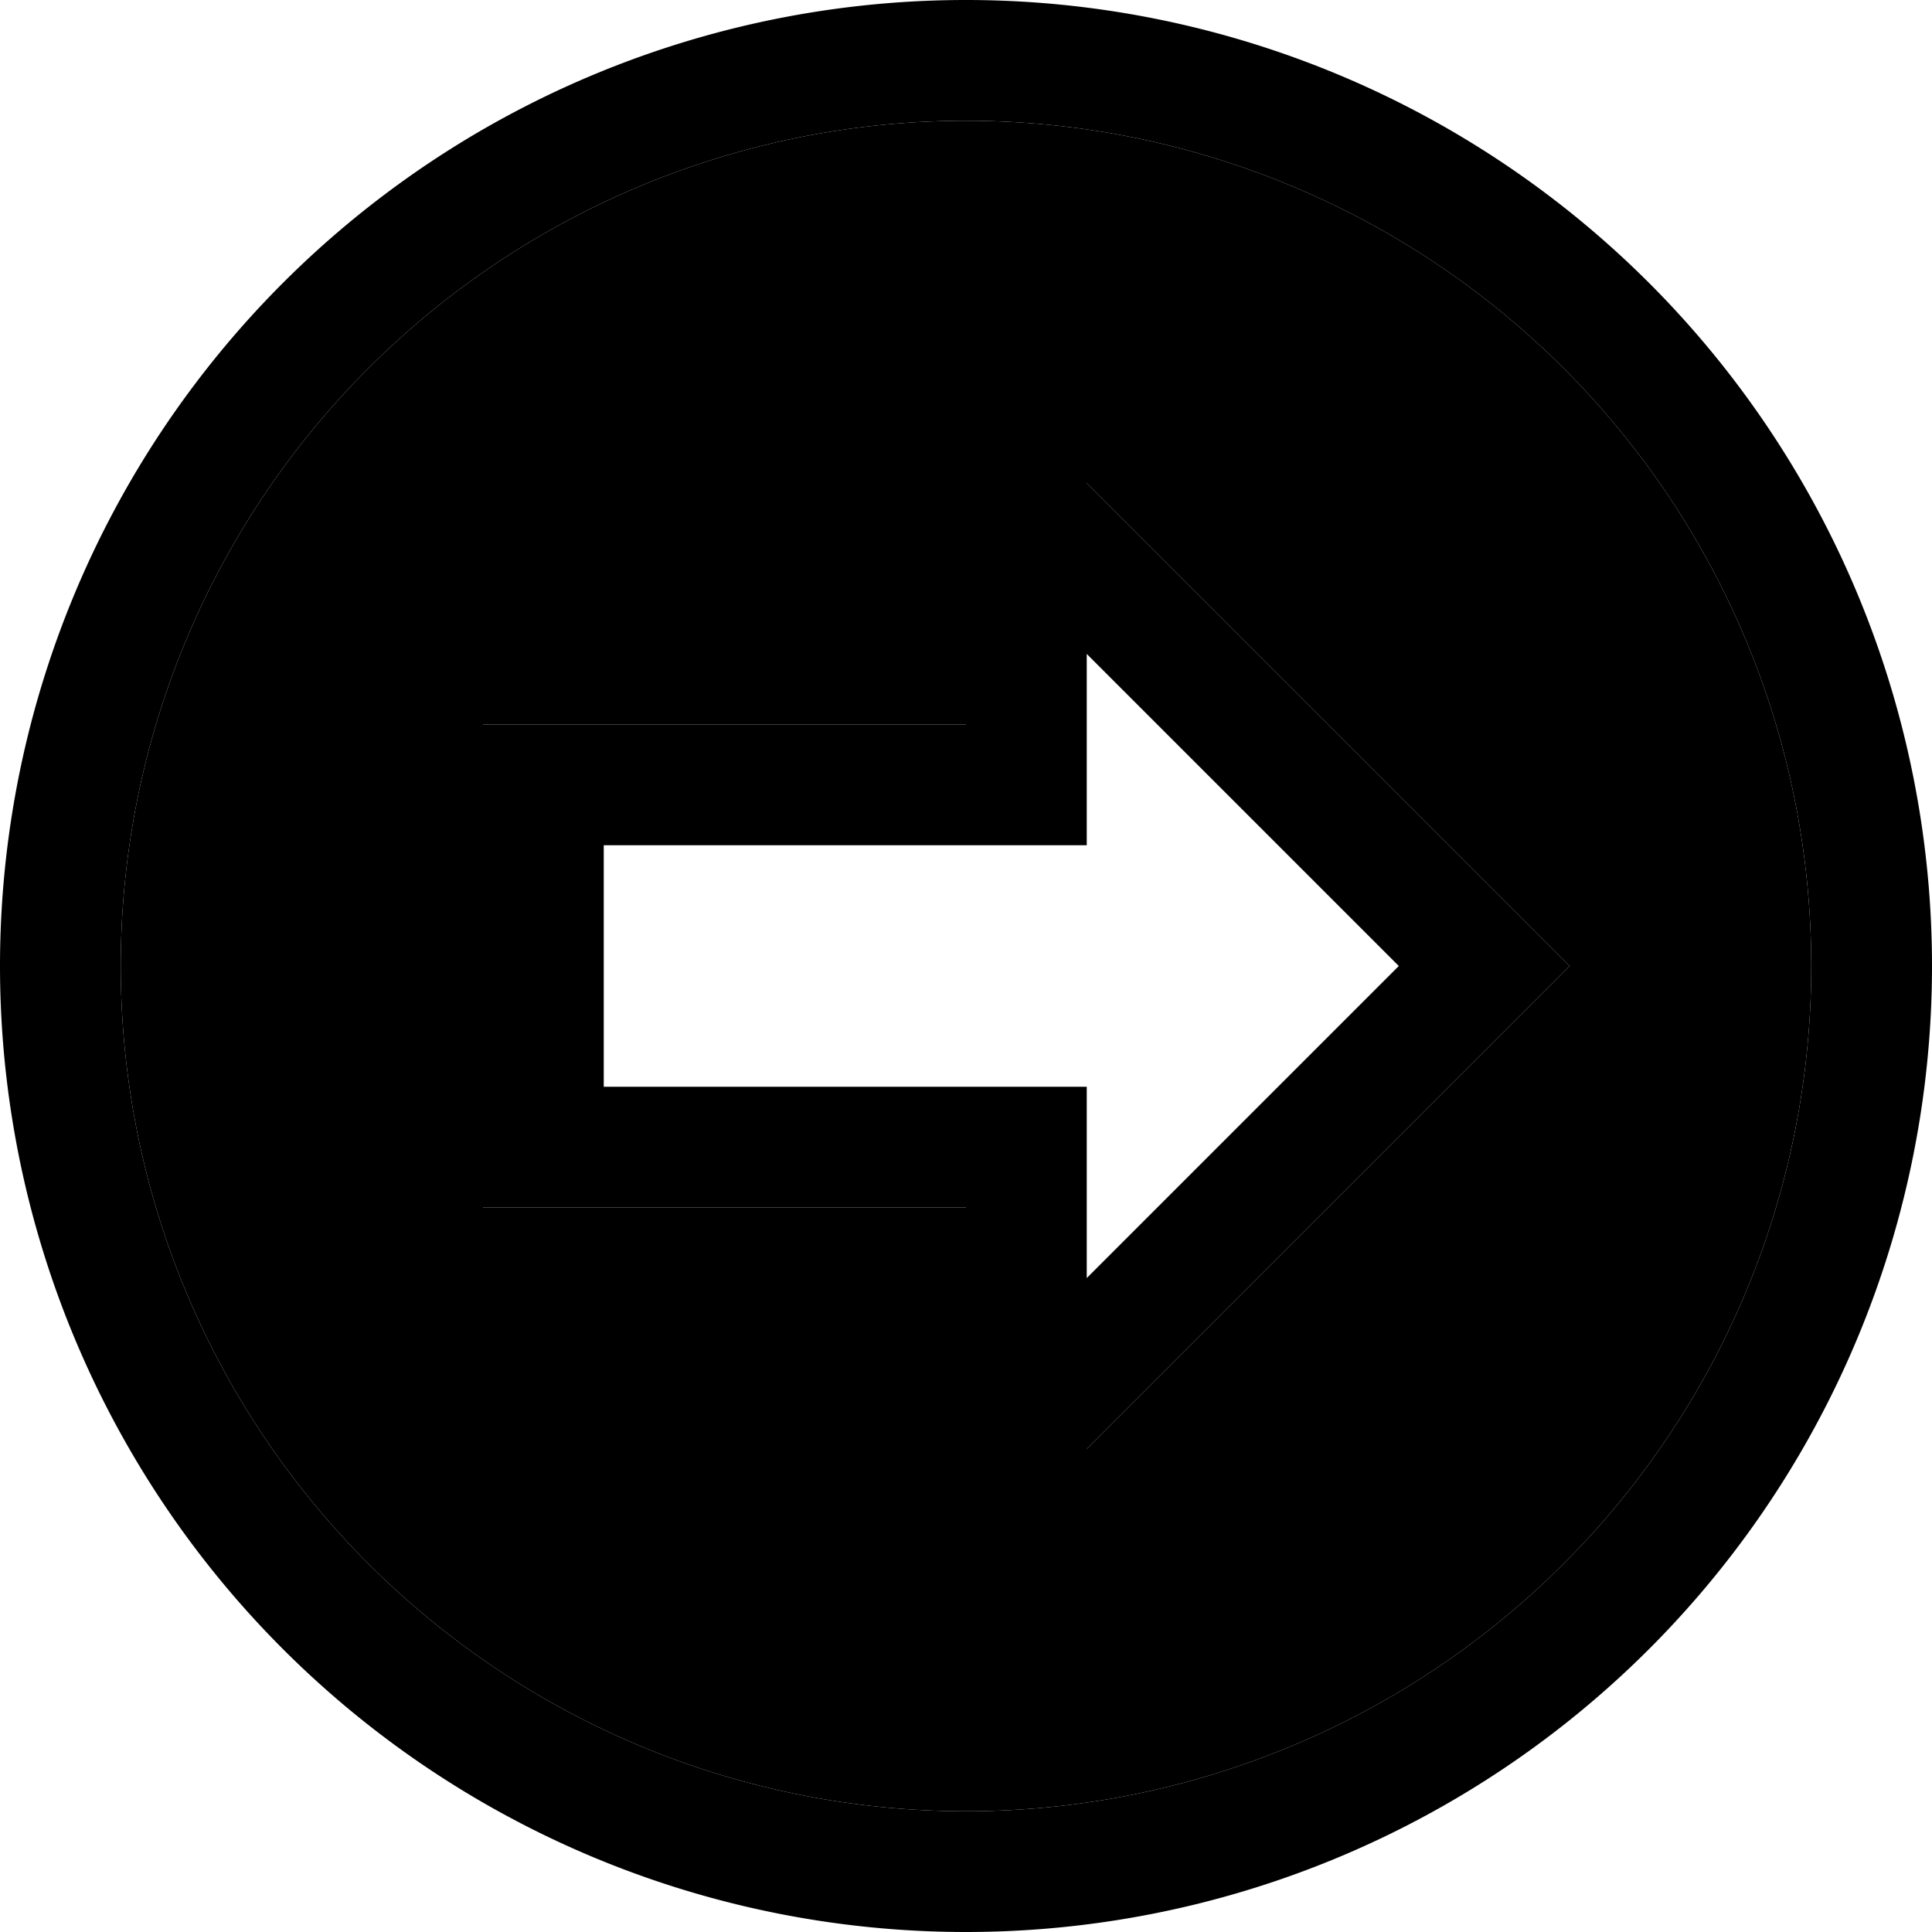 <svg xmlns="http://www.w3.org/2000/svg" viewBox="0 0 512 512"><path class="pr-icon-duotone-secondary" d="M480 256A224 224 0 1 1 32 256a224 224 0 1 1 448 0zM128 192l0 32 0 64 0 32 32 0 64 0 32 0 0 32 0 32 32 0L393.4 278.6 416 256l-22.6-22.6L288 128l-32 0 0 32 0 32-32 0-64 0-32 0z"/><path class="pr-icon-duotone-primary" d="M480 256A224 224 0 1 1 32 256a224 224 0 1 1 448 0zM0 256a256 256 0 1 0 512 0A256 256 0 1 0 0 256zm256-32l32 0 0-32 0-18.7L370.7 256 288 338.7l0-18.7 0-32-32 0-96 0 0-64 96 0zm160 32l-22.6-22.6L288 128l-32 0 0 32 0 32-32 0-64 0-32 0 0 32 0 64 0 32 32 0 64 0 32 0 0 32 0 32 32 0L393.4 278.6 416 256z"/></svg>